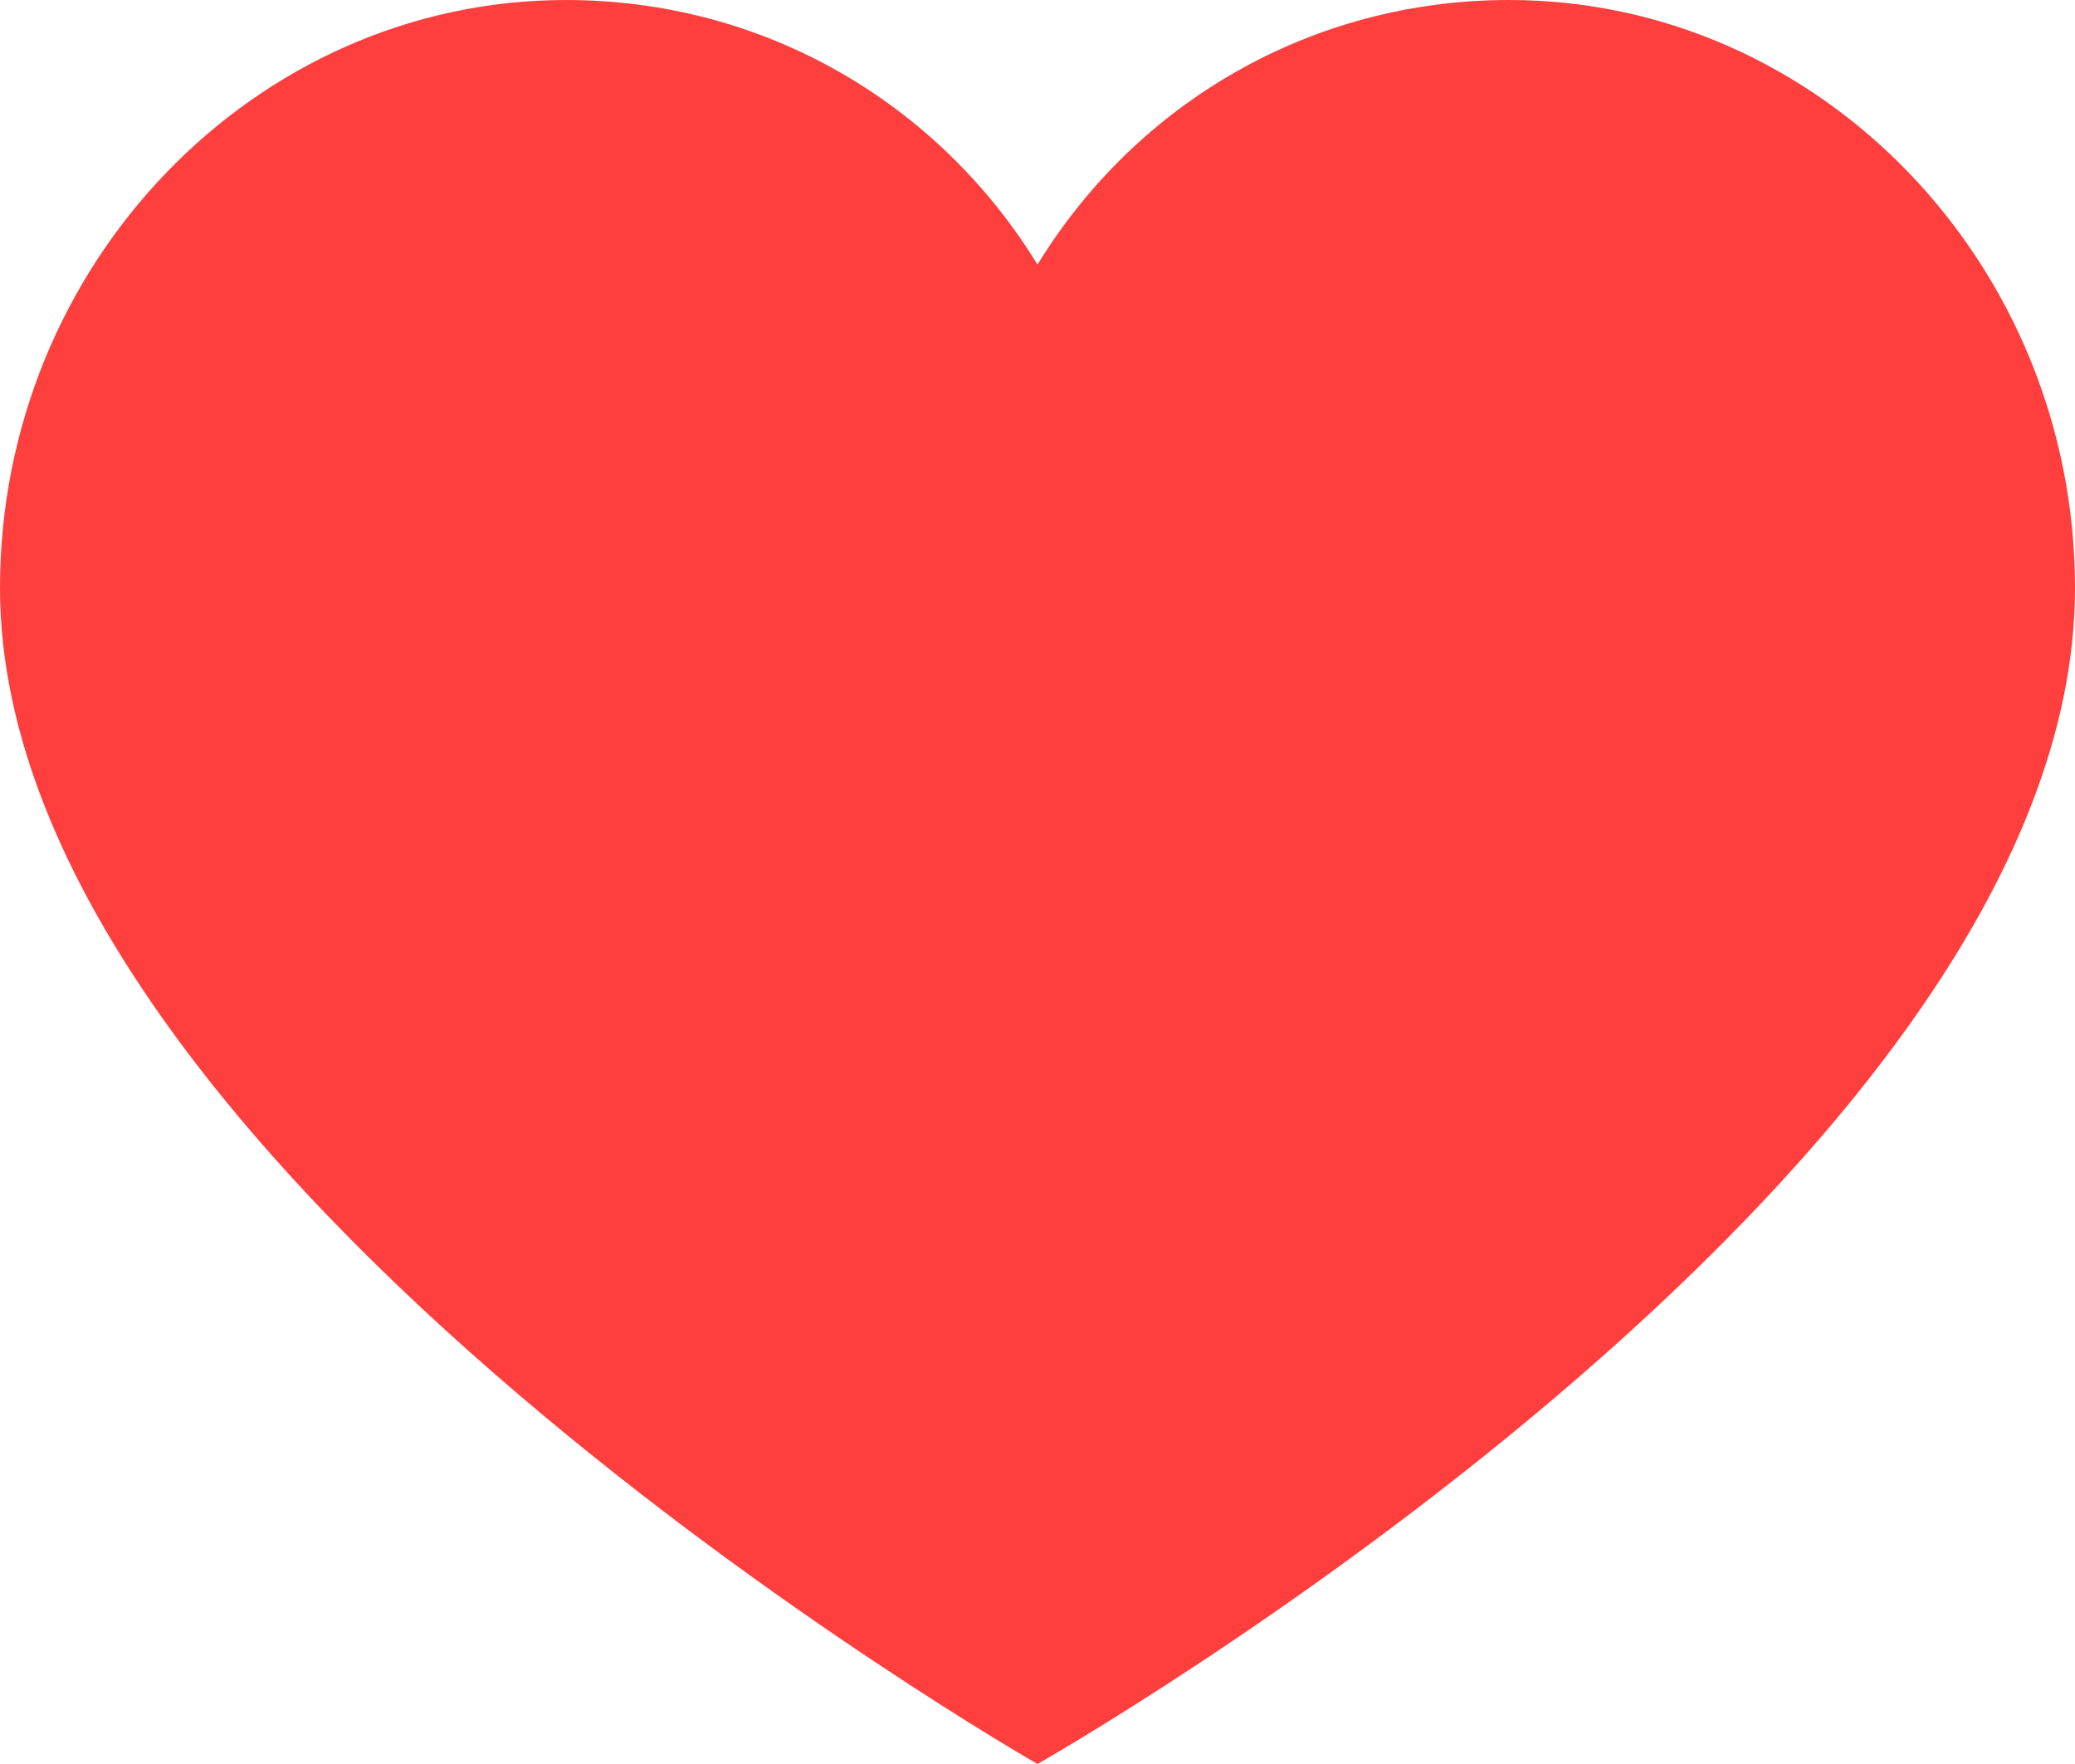 <svg width="20" height="17" viewBox="0 0 20 17" fill="none" xmlns="http://www.w3.org/2000/svg">
<path d="M14.546 0C12.636 0 10.954 0.992 10 2.55C9.045 0.992 7.364 0 5.455 0C2.455 0 0 2.55 0 5.667C0 11.286 10 17 10 17C10 17 20 11.333 20 5.667C20 2.55 17.546 0 14.546 0Z" fill="#FF3E3E"/>
</svg>
